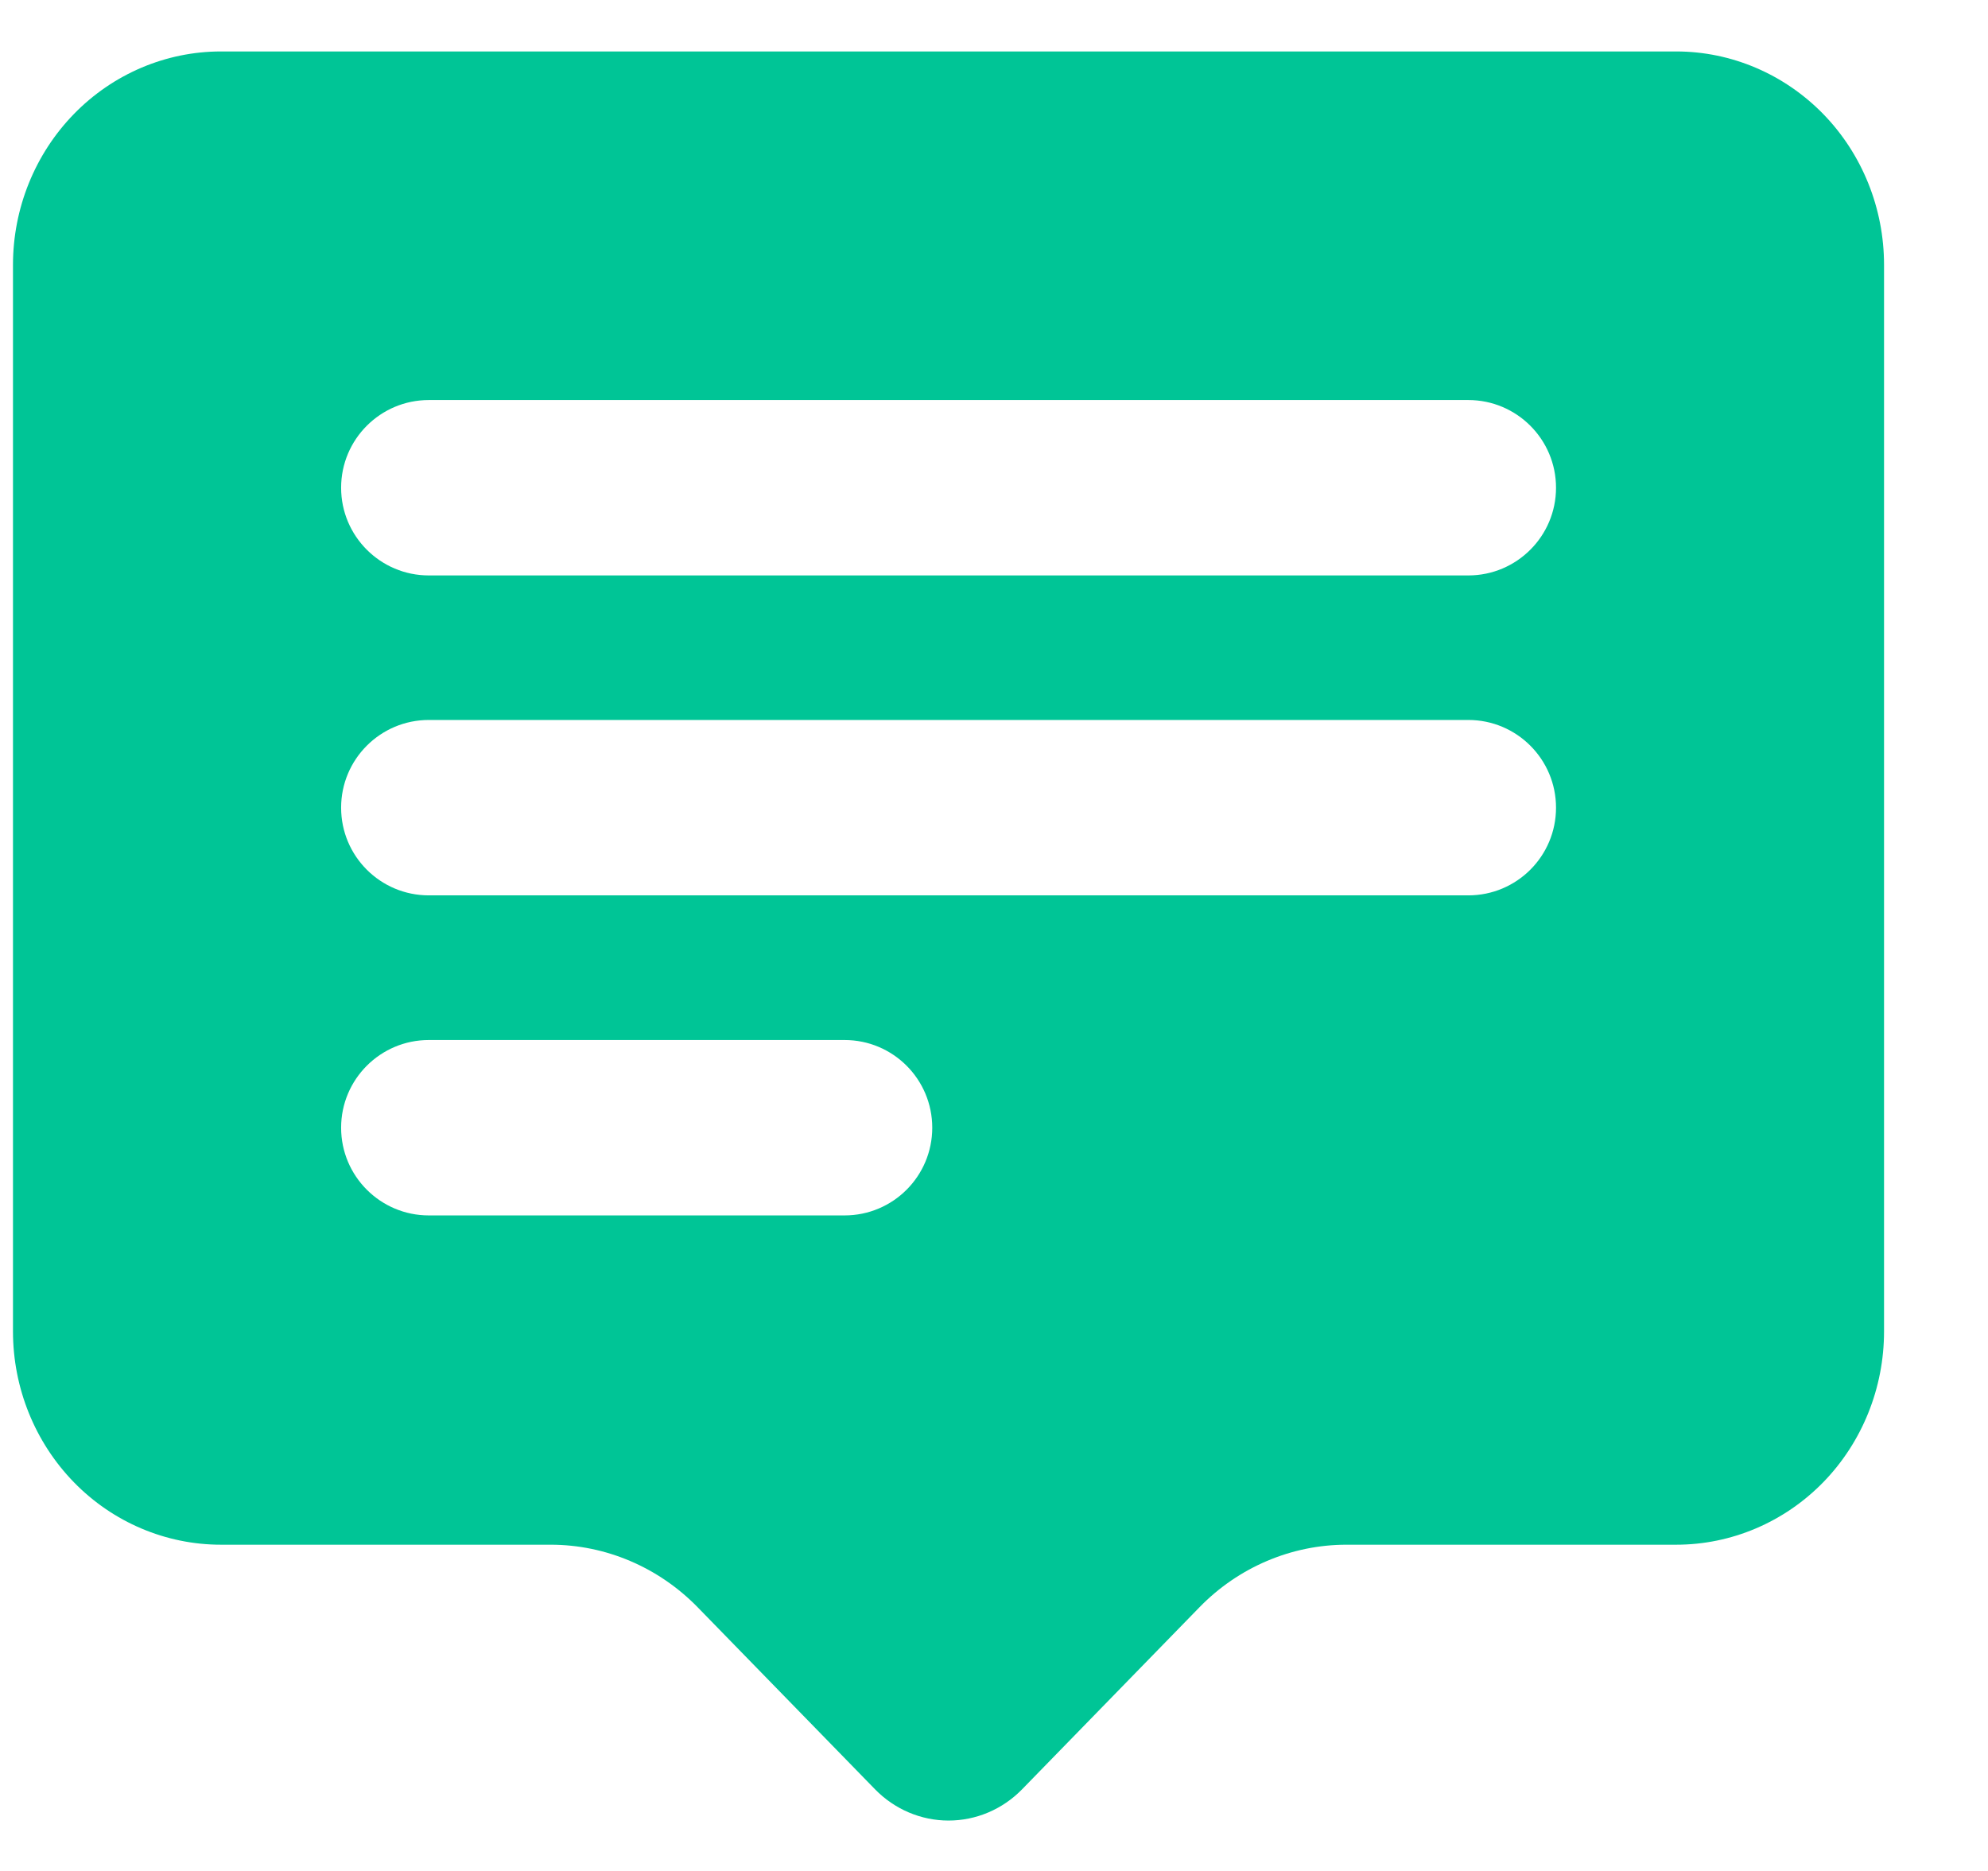 <svg width="17" height="16" viewBox="0 0 17 16" fill="none" xmlns="http://www.w3.org/2000/svg">
<path fill-rule="evenodd" clip-rule="evenodd" d="M8.74 15.302L10.257 13.745C10.59 13.403 11.043 13.21 11.514 13.21H14.334C14.805 13.21 15.257 13.018 15.591 12.676C15.924 12.334 16.111 11.87 16.111 11.386V2.265C16.111 1.781 15.924 1.317 15.591 0.975C15.257 0.633 14.805 0.44 14.334 0.44H1.889C1.418 0.44 0.965 0.633 0.632 0.975C0.299 1.317 0.111 1.781 0.111 2.265V11.386C0.111 11.87 0.299 12.334 0.632 12.676C0.965 13.018 1.418 13.21 1.889 13.21H4.709C5.18 13.21 5.632 13.403 5.966 13.745L7.483 15.302C7.65 15.473 7.876 15.569 8.111 15.569C8.347 15.569 8.573 15.473 8.74 15.302ZM3.667 3.421C3.253 3.421 2.917 3.757 2.917 4.171C2.917 4.585 3.253 4.921 3.667 4.921H12.556C12.97 4.921 13.306 4.585 13.306 4.171C13.306 3.757 12.97 3.421 12.556 3.421H3.667ZM3.667 6.157C3.253 6.157 2.917 6.493 2.917 6.907C2.917 7.322 3.253 7.657 3.667 7.657H12.556C12.97 7.657 13.306 7.322 13.306 6.907C13.306 6.493 12.97 6.157 12.556 6.157H3.667ZM3.667 8.894C3.253 8.894 2.917 9.23 2.917 9.644C2.917 10.058 3.253 10.394 3.667 10.394H7.222C7.637 10.394 7.972 10.058 7.972 9.644C7.972 9.23 7.637 8.894 7.222 8.894H3.667Z" fill="#00C596"/>
</svg>

